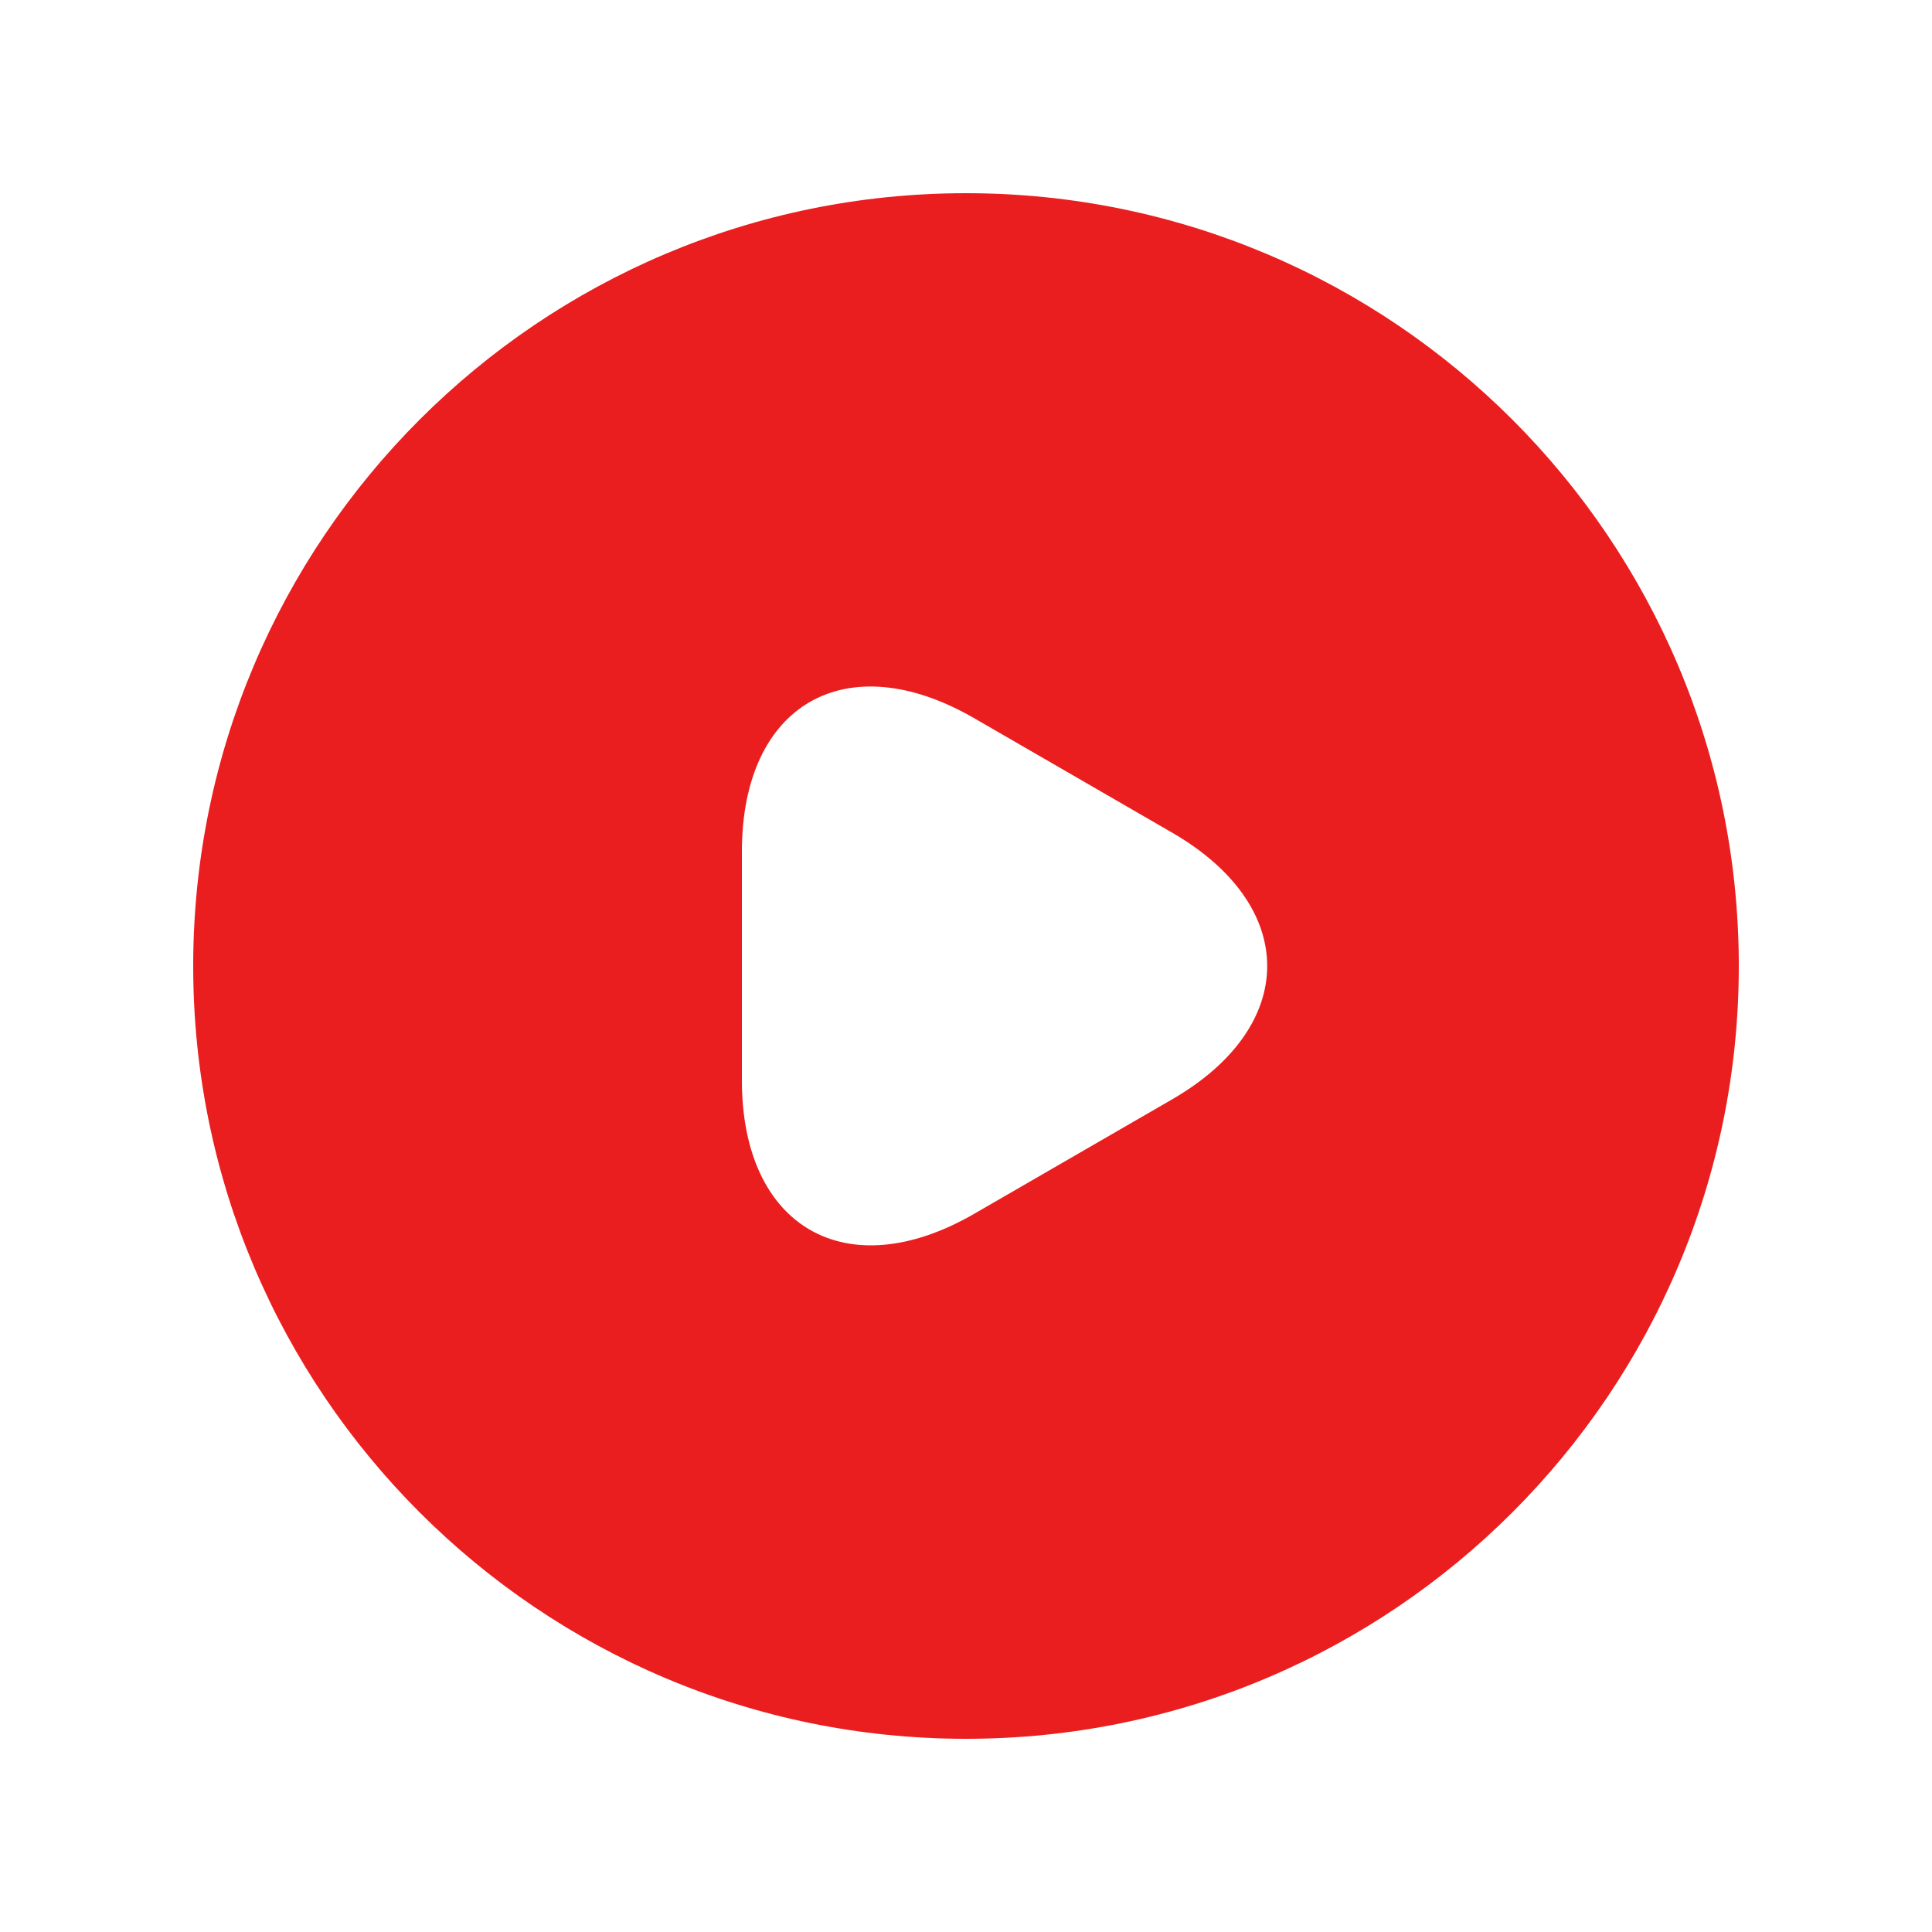 <svg width="15" height="15" viewBox="0 0 15 15" fill="none" xmlns="http://www.w3.org/2000/svg">
<path d="M7.5 1.5C4.188 1.5 1.5 4.188 1.5 7.5C1.5 10.812 4.188 13.5 7.5 13.5C10.812 13.5 13.5 10.812 13.5 7.5C13.5 4.188 10.812 1.5 7.5 1.5ZM9.096 8.538L8.328 8.982L7.56 9.426C6.57 9.996 5.76 9.528 5.76 8.388V7.5V6.612C5.76 5.466 6.57 5.004 7.56 5.574L8.328 6.018L9.096 6.462C10.086 7.032 10.086 7.968 9.096 8.538Z" fill="#EA1E1E"/>
</svg>

